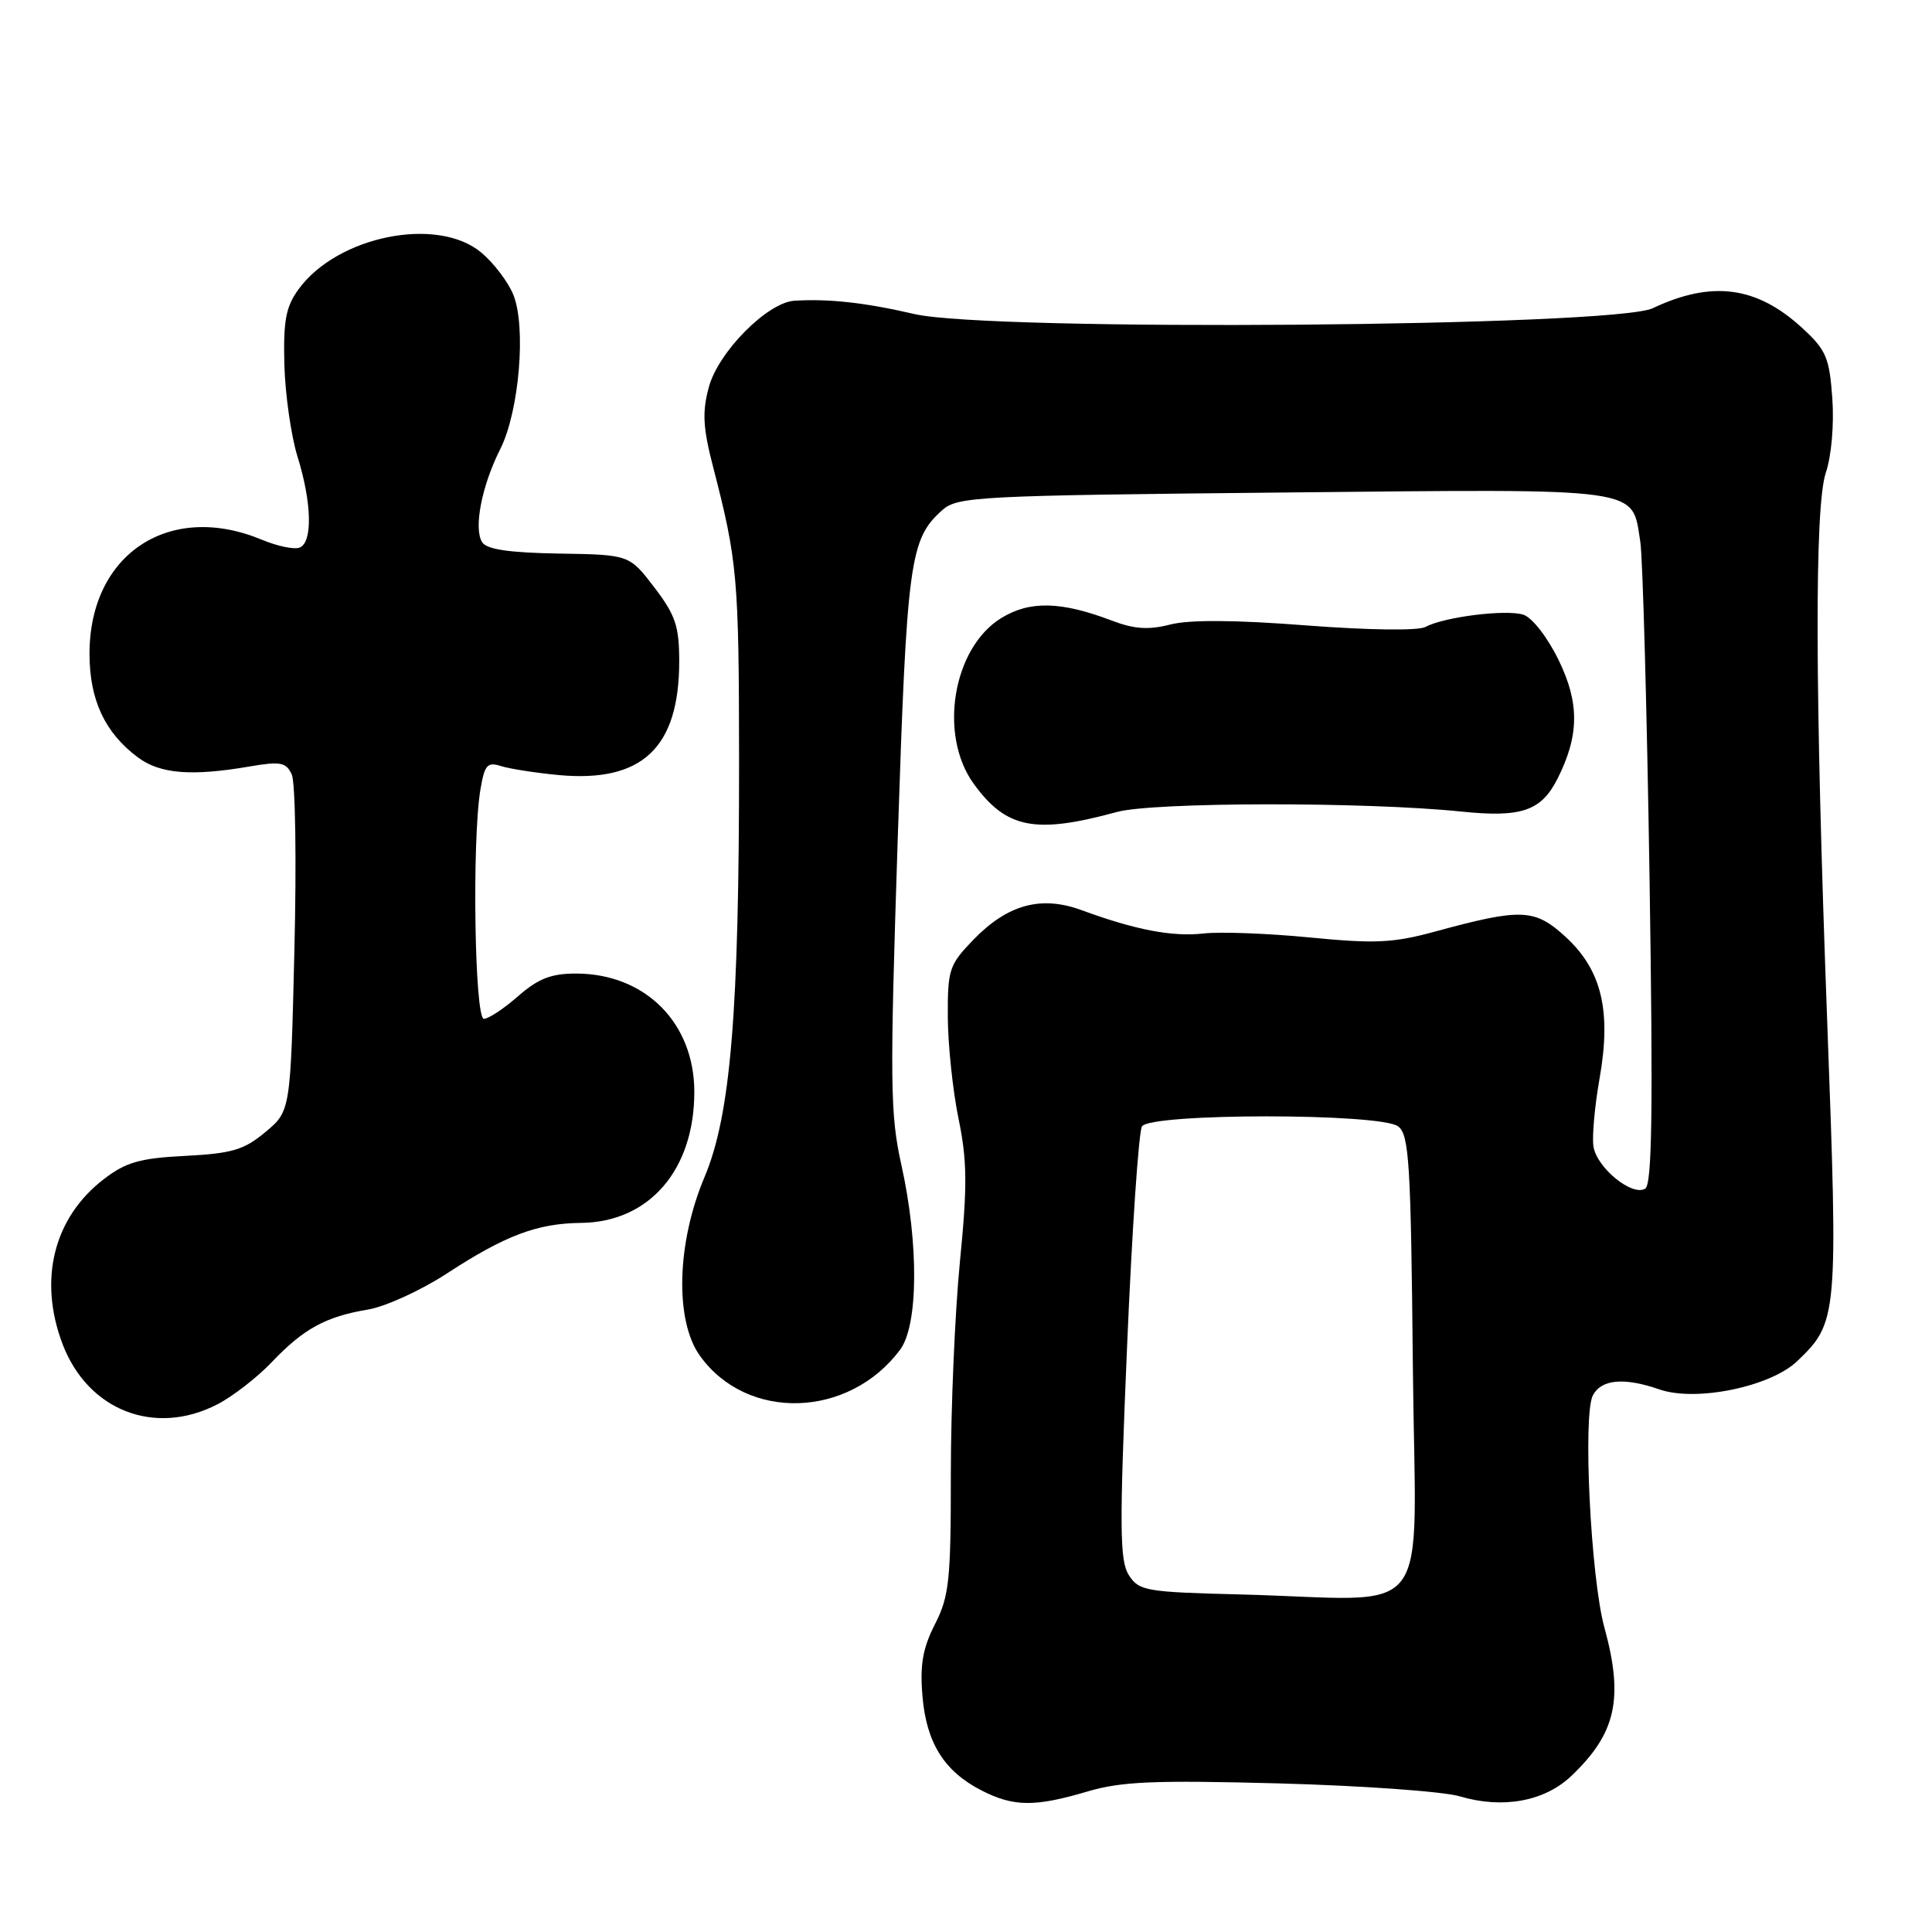 <?xml version="1.0" encoding="UTF-8" standalone="no"?>
<!DOCTYPE svg PUBLIC "-//W3C//DTD SVG 1.1//EN" "http://www.w3.org/Graphics/SVG/1.1/DTD/svg11.dtd" >
<svg xmlns="http://www.w3.org/2000/svg" xmlns:xlink="http://www.w3.org/1999/xlink" version="1.1" viewBox="0 0 256 256">
 <g >
 <path fill="currentColor"
d=" M 144.07 237.39 C 148.58 236.05 152.88 235.87 169.50 236.31 C 180.50 236.61 191.28 237.38 193.46 238.03 C 199.11 239.71 204.66 238.70 208.20 235.33 C 214.14 229.68 215.17 225.08 212.59 215.65 C 210.78 209.07 209.71 187.41 211.07 184.88 C 212.20 182.75 215.23 182.49 219.87 184.10 C 224.70 185.79 234.60 183.76 238.15 180.35 C 243.51 175.22 243.57 174.54 242.12 135.50 C 240.48 91.59 240.42 67.13 241.93 62.64 C 242.68 60.41 243.04 56.25 242.79 52.75 C 242.40 47.36 241.97 46.36 238.77 43.43 C 232.76 37.92 226.82 37.14 219.00 40.84 C 213.81 43.30 131.16 43.95 121.15 41.61 C 114.66 40.10 109.79 39.56 105.25 39.85 C 101.66 40.09 95.17 46.65 93.92 51.31 C 93.03 54.61 93.14 56.69 94.51 61.95 C 97.71 74.33 97.91 76.57 97.93 100.50 C 97.95 134.12 96.82 147.77 93.34 156.00 C 89.67 164.70 89.40 174.96 92.73 179.63 C 98.96 188.35 112.46 187.96 119.26 178.86 C 121.69 175.61 121.76 164.82 119.44 154.37 C 117.94 147.64 117.90 143.52 118.95 111.29 C 120.17 74.20 120.54 71.45 124.86 67.59 C 126.88 65.80 129.47 65.66 170.08 65.26 C 218.23 64.78 216.19 64.50 217.35 71.80 C 217.67 73.83 218.22 93.78 218.57 116.13 C 219.05 147.19 218.91 156.93 218.00 157.50 C 216.27 158.57 211.56 154.72 211.14 151.90 C 210.94 150.58 211.31 146.56 211.94 142.96 C 213.54 133.98 212.24 128.54 207.46 124.15 C 203.35 120.38 201.62 120.31 190.07 123.46 C 184.59 124.95 182.16 125.06 173.57 124.22 C 168.03 123.68 161.70 123.44 159.50 123.69 C 155.35 124.16 150.45 123.22 143.37 120.62 C 137.97 118.62 133.53 119.83 128.99 124.51 C 125.77 127.84 125.56 128.45 125.59 134.77 C 125.61 138.47 126.25 144.53 127.01 148.23 C 128.16 153.79 128.19 157.11 127.19 167.23 C 126.53 173.98 125.99 186.61 125.99 195.29 C 126.00 209.39 125.77 211.52 123.89 215.21 C 122.27 218.39 121.88 220.60 122.23 224.72 C 122.74 230.93 125.11 234.72 130.07 237.25 C 134.32 239.42 137.14 239.44 144.07 237.39 Z  M 28.79 186.09 C 30.83 185.04 34.08 182.52 36.00 180.50 C 40.23 176.06 43.16 174.46 48.72 173.53 C 51.05 173.15 55.77 170.99 59.22 168.74 C 66.96 163.69 71.19 162.10 77.00 162.04 C 86.02 161.94 92.00 155.03 92.00 144.69 C 92.00 135.52 85.48 129.00 76.30 129.00 C 73.03 129.00 71.30 129.68 68.65 132.00 C 66.77 133.65 64.73 135.00 64.12 135.00 C 62.89 135.00 62.53 111.49 63.65 104.67 C 64.21 101.34 64.56 100.93 66.39 101.51 C 67.55 101.88 70.99 102.41 74.03 102.70 C 85.10 103.72 90.00 99.09 90.00 87.61 C 90.00 82.98 89.50 81.50 86.70 77.83 C 83.39 73.50 83.39 73.50 74.07 73.35 C 67.46 73.24 64.49 72.80 63.89 71.85 C 62.73 70.03 63.83 64.37 66.29 59.50 C 68.81 54.49 69.75 43.23 68.00 39.01 C 67.31 37.33 65.41 34.84 63.79 33.48 C 57.99 28.60 44.71 31.25 39.56 38.33 C 37.88 40.63 37.53 42.48 37.68 48.33 C 37.79 52.27 38.57 57.75 39.42 60.50 C 41.33 66.62 41.44 71.89 39.70 72.56 C 38.98 72.84 36.75 72.37 34.73 71.53 C 22.46 66.40 11.86 73.40 11.86 86.62 C 11.86 92.73 13.89 97.09 18.26 100.35 C 21.21 102.55 25.37 102.89 33.15 101.55 C 37.17 100.86 37.92 101.01 38.66 102.63 C 39.14 103.66 39.30 114.11 39.01 125.86 C 38.50 147.22 38.50 147.22 35.16 150.01 C 32.33 152.37 30.74 152.84 24.57 153.16 C 18.57 153.46 16.70 153.99 13.80 156.21 C 7.11 161.31 5.04 169.57 8.30 178.12 C 11.66 186.91 20.51 190.35 28.79 186.09 Z  M 148.00 107.59 C 152.84 106.27 180.92 106.23 193.57 107.53 C 201.58 108.36 204.20 107.47 206.36 103.22 C 209.27 97.47 209.31 93.16 206.52 87.45 C 205.04 84.42 203.01 81.82 201.85 81.45 C 199.54 80.72 191.35 81.74 188.86 83.08 C 187.89 83.59 181.33 83.50 173.07 82.87 C 163.70 82.14 157.63 82.10 155.08 82.75 C 152.19 83.49 150.29 83.36 147.37 82.25 C 140.62 79.67 136.43 79.57 132.65 81.91 C 126.23 85.88 124.33 97.42 129.04 103.88 C 133.34 109.80 137.17 110.55 148.00 107.59 Z  M 164.25 211.27 C 151.85 210.96 150.92 210.80 149.58 208.72 C 148.36 206.82 148.32 202.48 149.34 178.50 C 149.99 163.10 150.88 149.94 151.32 149.25 C 152.45 147.48 182.93 147.48 185.26 149.25 C 186.72 150.35 186.95 154.07 187.21 181.00 C 187.54 215.83 190.50 211.93 164.25 211.27 Z "/>
</g>
</svg>